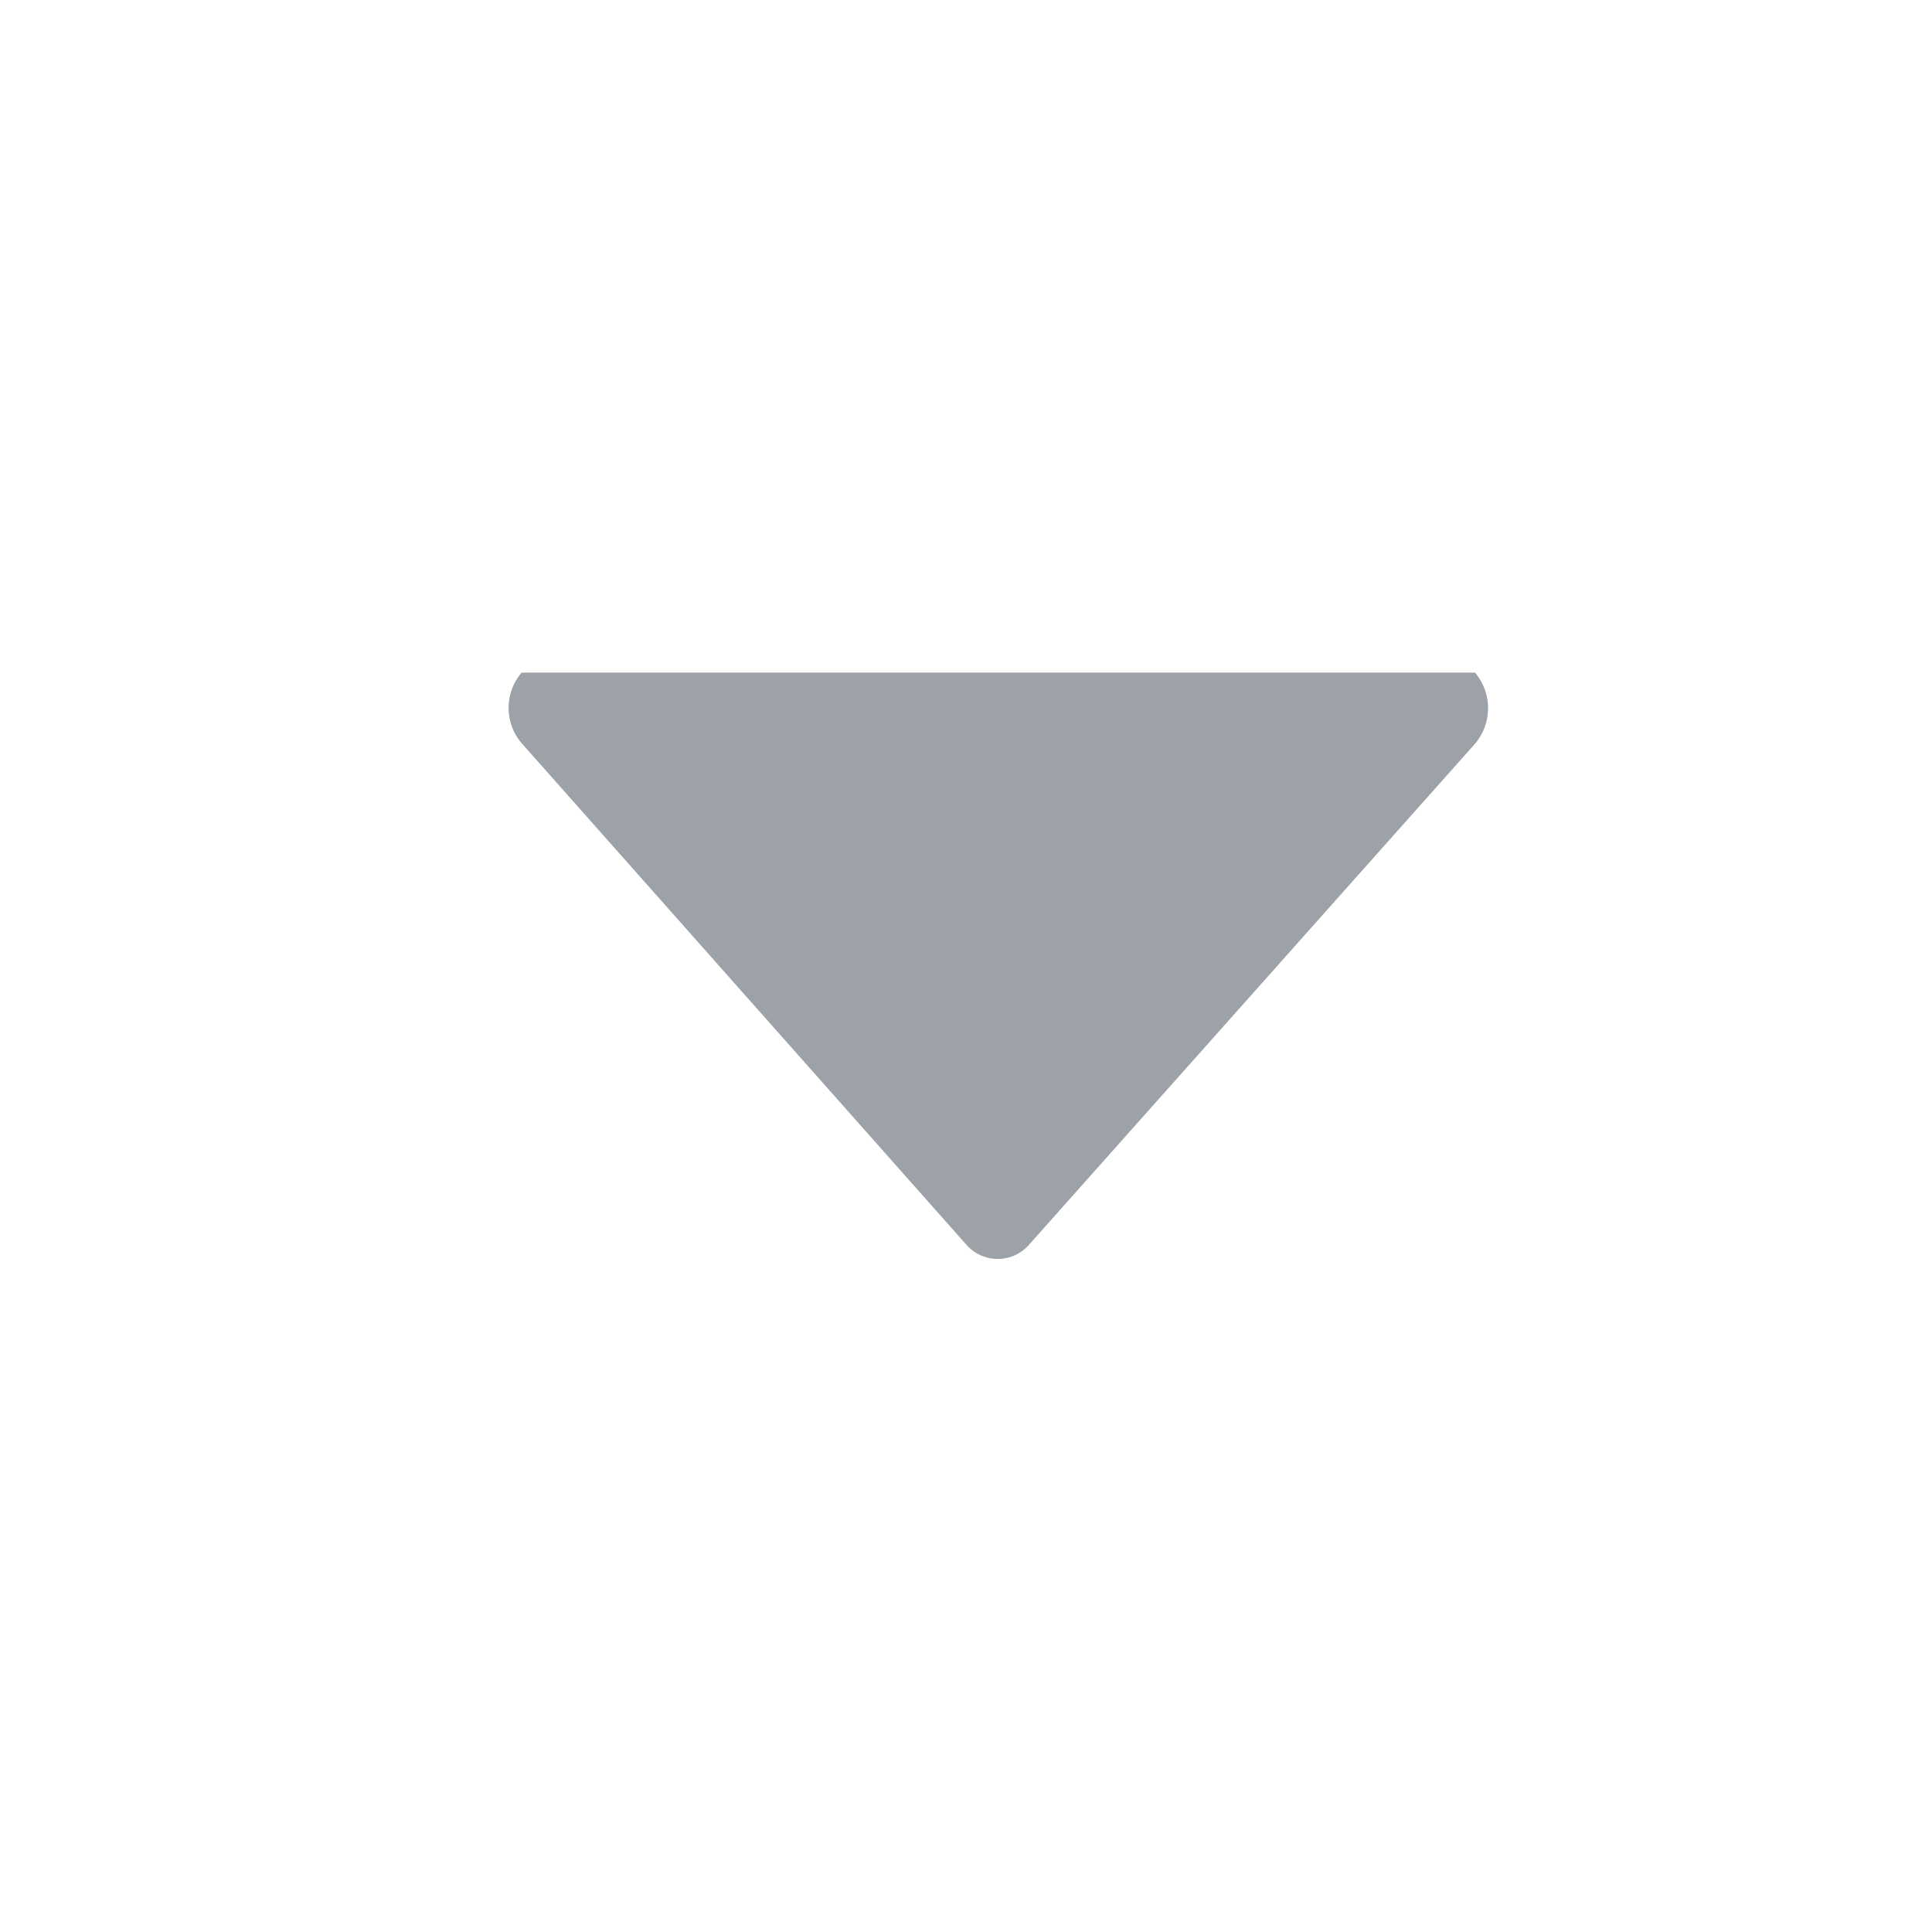 <svg id="icon-expand-collapse" xmlns="http://www.w3.org/2000/svg" viewBox="0 0 32 32">
	<path d="M8.64,11.14a.9.9,0,0,0,0,1.17h0L16,20.61a.69.69,0,0,0,1.05,0h0l7.38-8.29a.91.91,0,0,0,0-1.18Z" style="fill:#9da2a8" stroke-width="0"/>
</svg>
